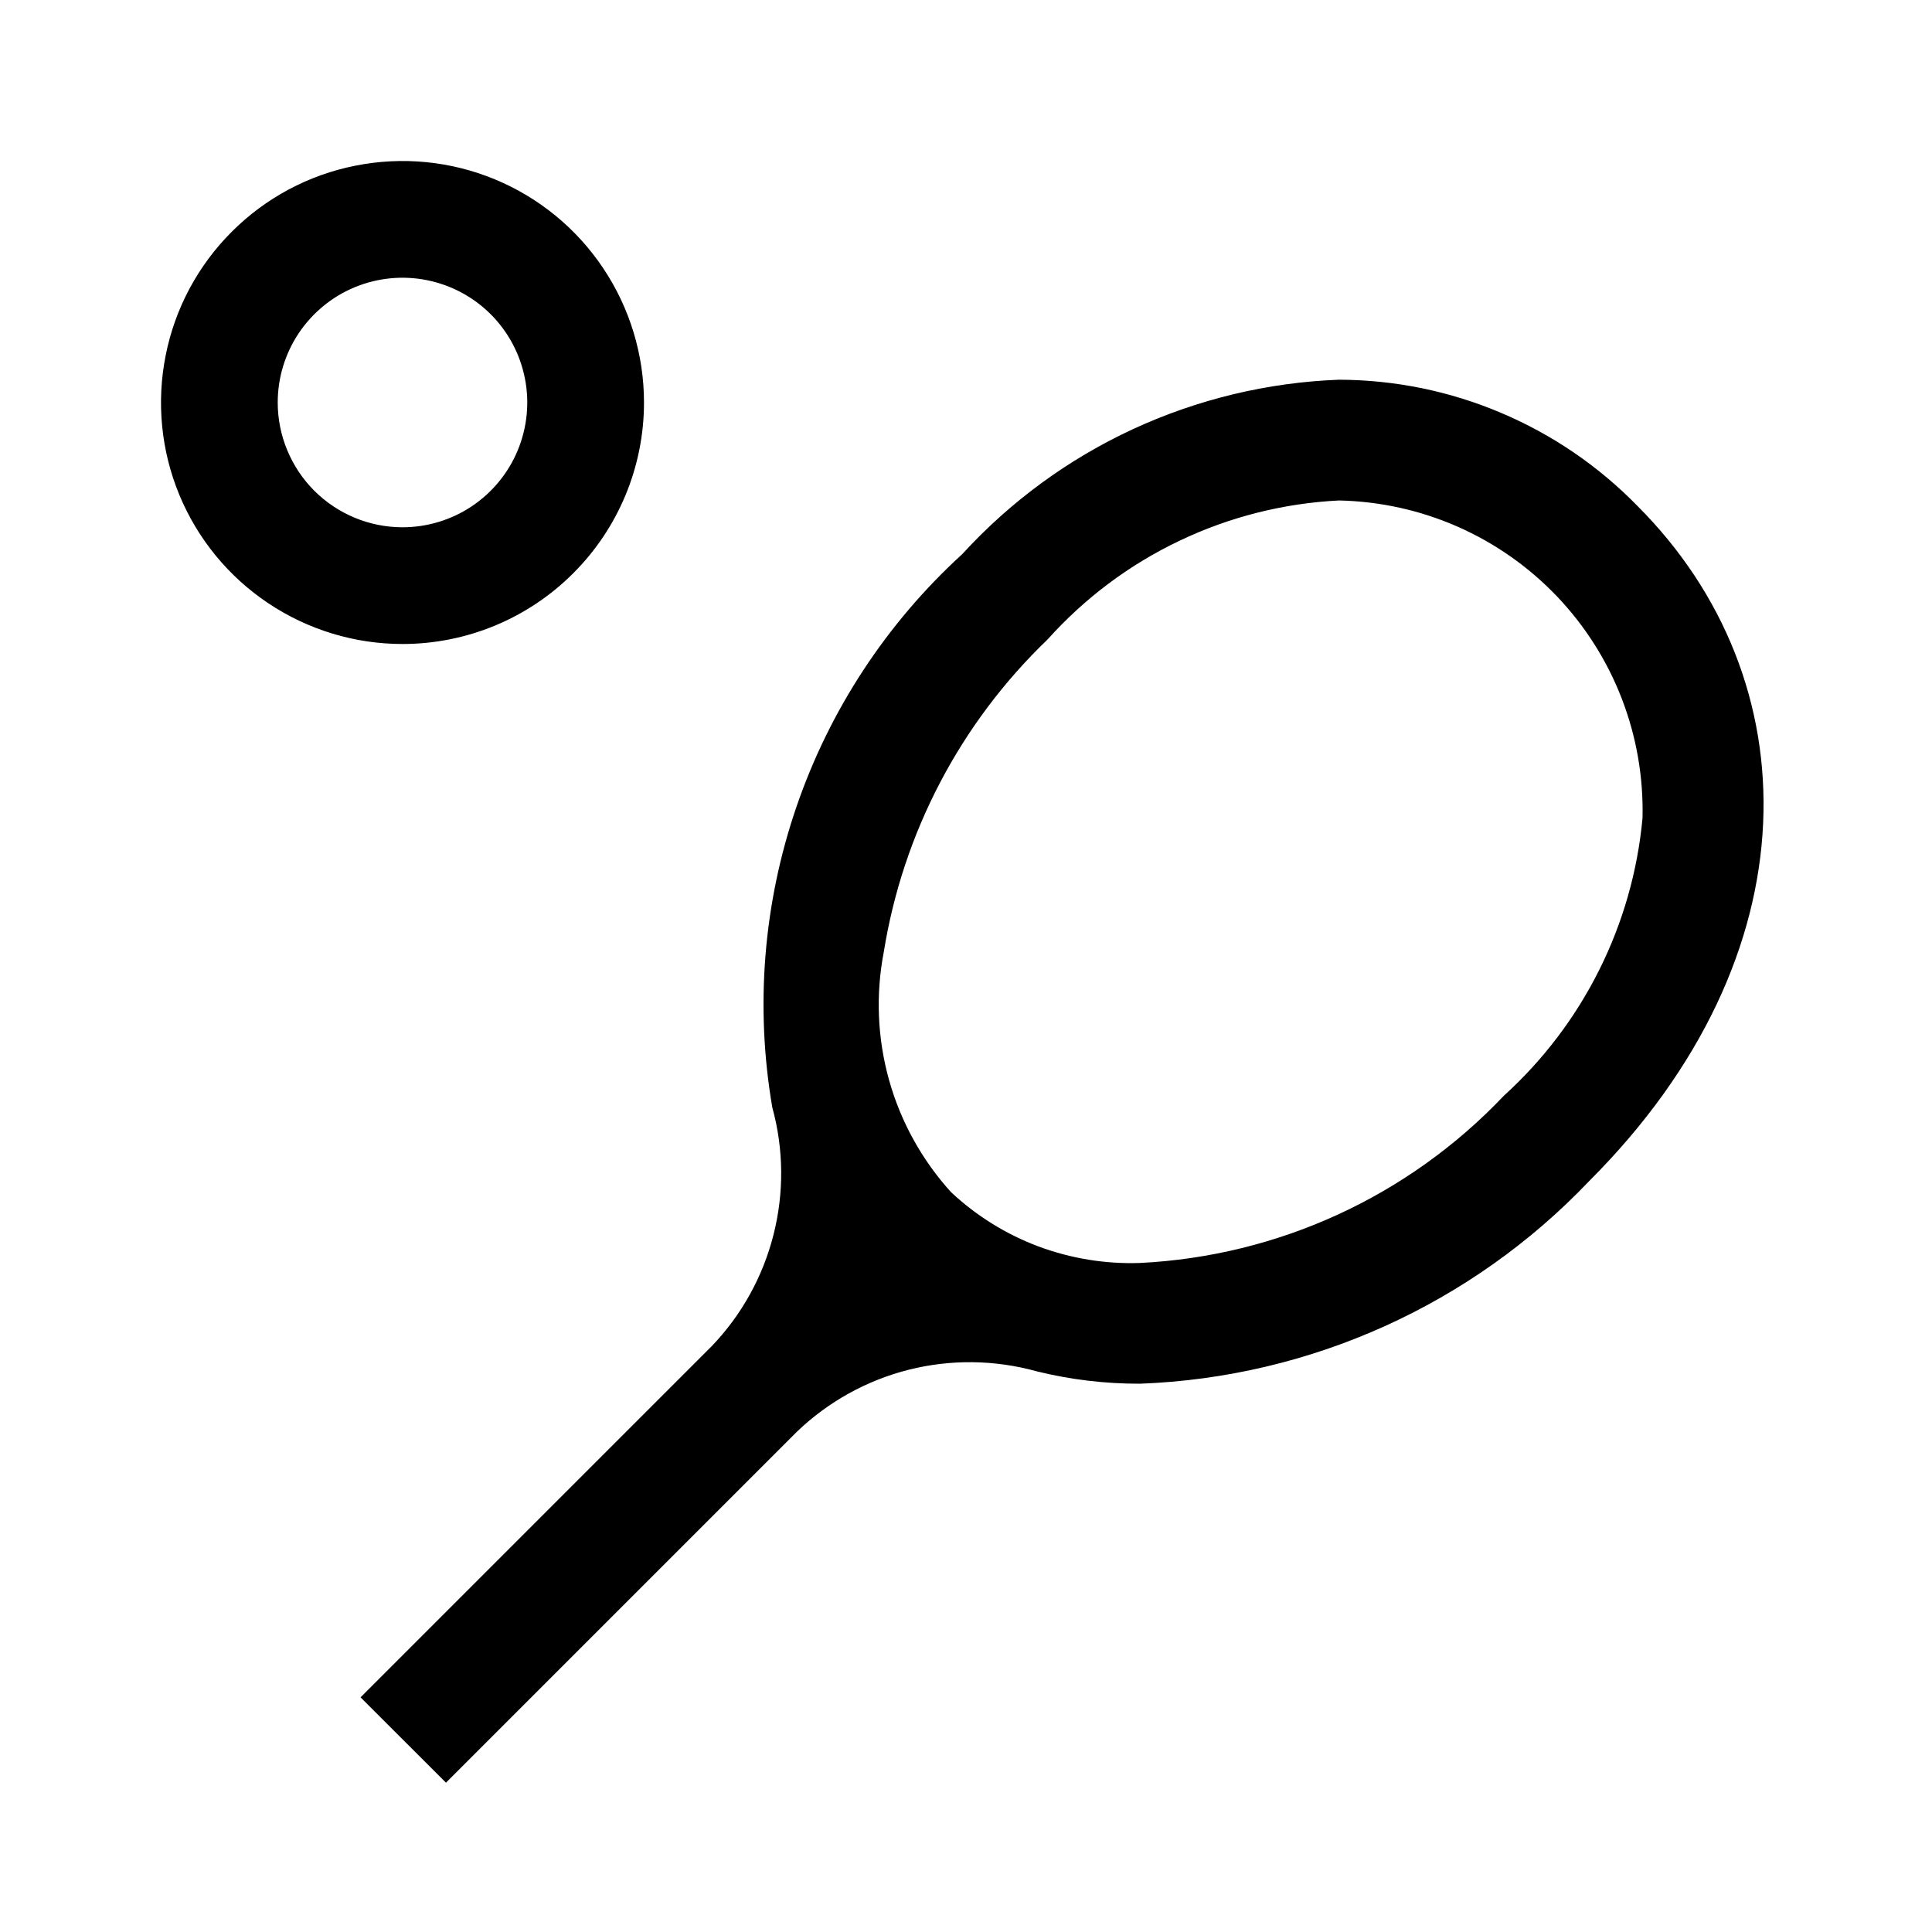 <svg width="24" height="24" viewBox="0 0 24 24" fill="none" xmlns="http://www.w3.org/2000/svg">
<path d="M20.341 6.285C19.858 5.79 19.282 5.397 18.645 5.128C18.009 4.858 17.325 4.719 16.634 4.717C15.749 4.75 14.88 4.959 14.076 5.33C13.272 5.702 12.551 6.23 11.953 6.884C11.015 7.74 10.307 8.818 9.895 10.019C9.482 11.221 9.379 12.506 9.594 13.758C9.736 14.275 9.741 14.821 9.608 15.341C9.476 15.86 9.212 16.337 8.84 16.724L4.479 21.085L5.54 22.145L9.9 17.785C10.289 17.412 10.767 17.147 11.29 17.015C11.812 16.884 12.359 16.891 12.878 17.035C13.298 17.139 13.73 17.19 14.162 17.189C16.279 17.11 18.281 16.206 19.741 14.672C22.554 11.86 22.491 8.435 20.341 6.285ZM18.681 13.612C17.498 14.86 15.88 15.604 14.162 15.689C13.733 15.704 13.304 15.634 12.901 15.484C12.498 15.333 12.129 15.104 11.815 14.81C11.453 14.412 11.189 13.934 11.044 13.416C10.899 12.897 10.877 12.352 10.979 11.824C11.217 10.344 11.931 8.982 13.013 7.944C13.473 7.431 14.029 7.014 14.651 6.718C15.273 6.421 15.947 6.251 16.635 6.217C17.142 6.228 17.642 6.338 18.106 6.542C18.57 6.746 18.989 7.04 19.339 7.406C19.689 7.773 19.964 8.205 20.146 8.678C20.329 9.151 20.416 9.655 20.404 10.162C20.282 11.487 19.667 12.718 18.681 13.612H18.681ZM8 5C8 4.407 7.824 3.827 7.494 3.333C7.165 2.84 6.696 2.455 6.148 2.228C5.6 2.001 4.997 1.942 4.415 2.058C3.833 2.173 3.298 2.459 2.879 2.879C2.459 3.298 2.173 3.833 2.058 4.415C1.942 4.997 2.001 5.6 2.228 6.148C2.455 6.696 2.84 7.165 3.333 7.494C3.827 7.824 4.407 8 5 8C5.796 8 6.559 7.684 7.121 7.121C7.684 6.559 8 5.796 8 5ZM3.45 5C3.45 4.693 3.541 4.394 3.711 4.139C3.882 3.884 4.124 3.685 4.407 3.568C4.69 3.451 5.002 3.42 5.302 3.48C5.603 3.54 5.879 3.687 6.096 3.904C6.313 4.121 6.46 4.397 6.52 4.698C6.58 4.998 6.549 5.31 6.432 5.593C6.315 5.876 6.116 6.118 5.861 6.289C5.606 6.459 5.307 6.55 5 6.55C4.589 6.55 4.195 6.386 3.904 6.096C3.614 5.805 3.45 5.411 3.45 5Z" fill="black"/>
</svg>
